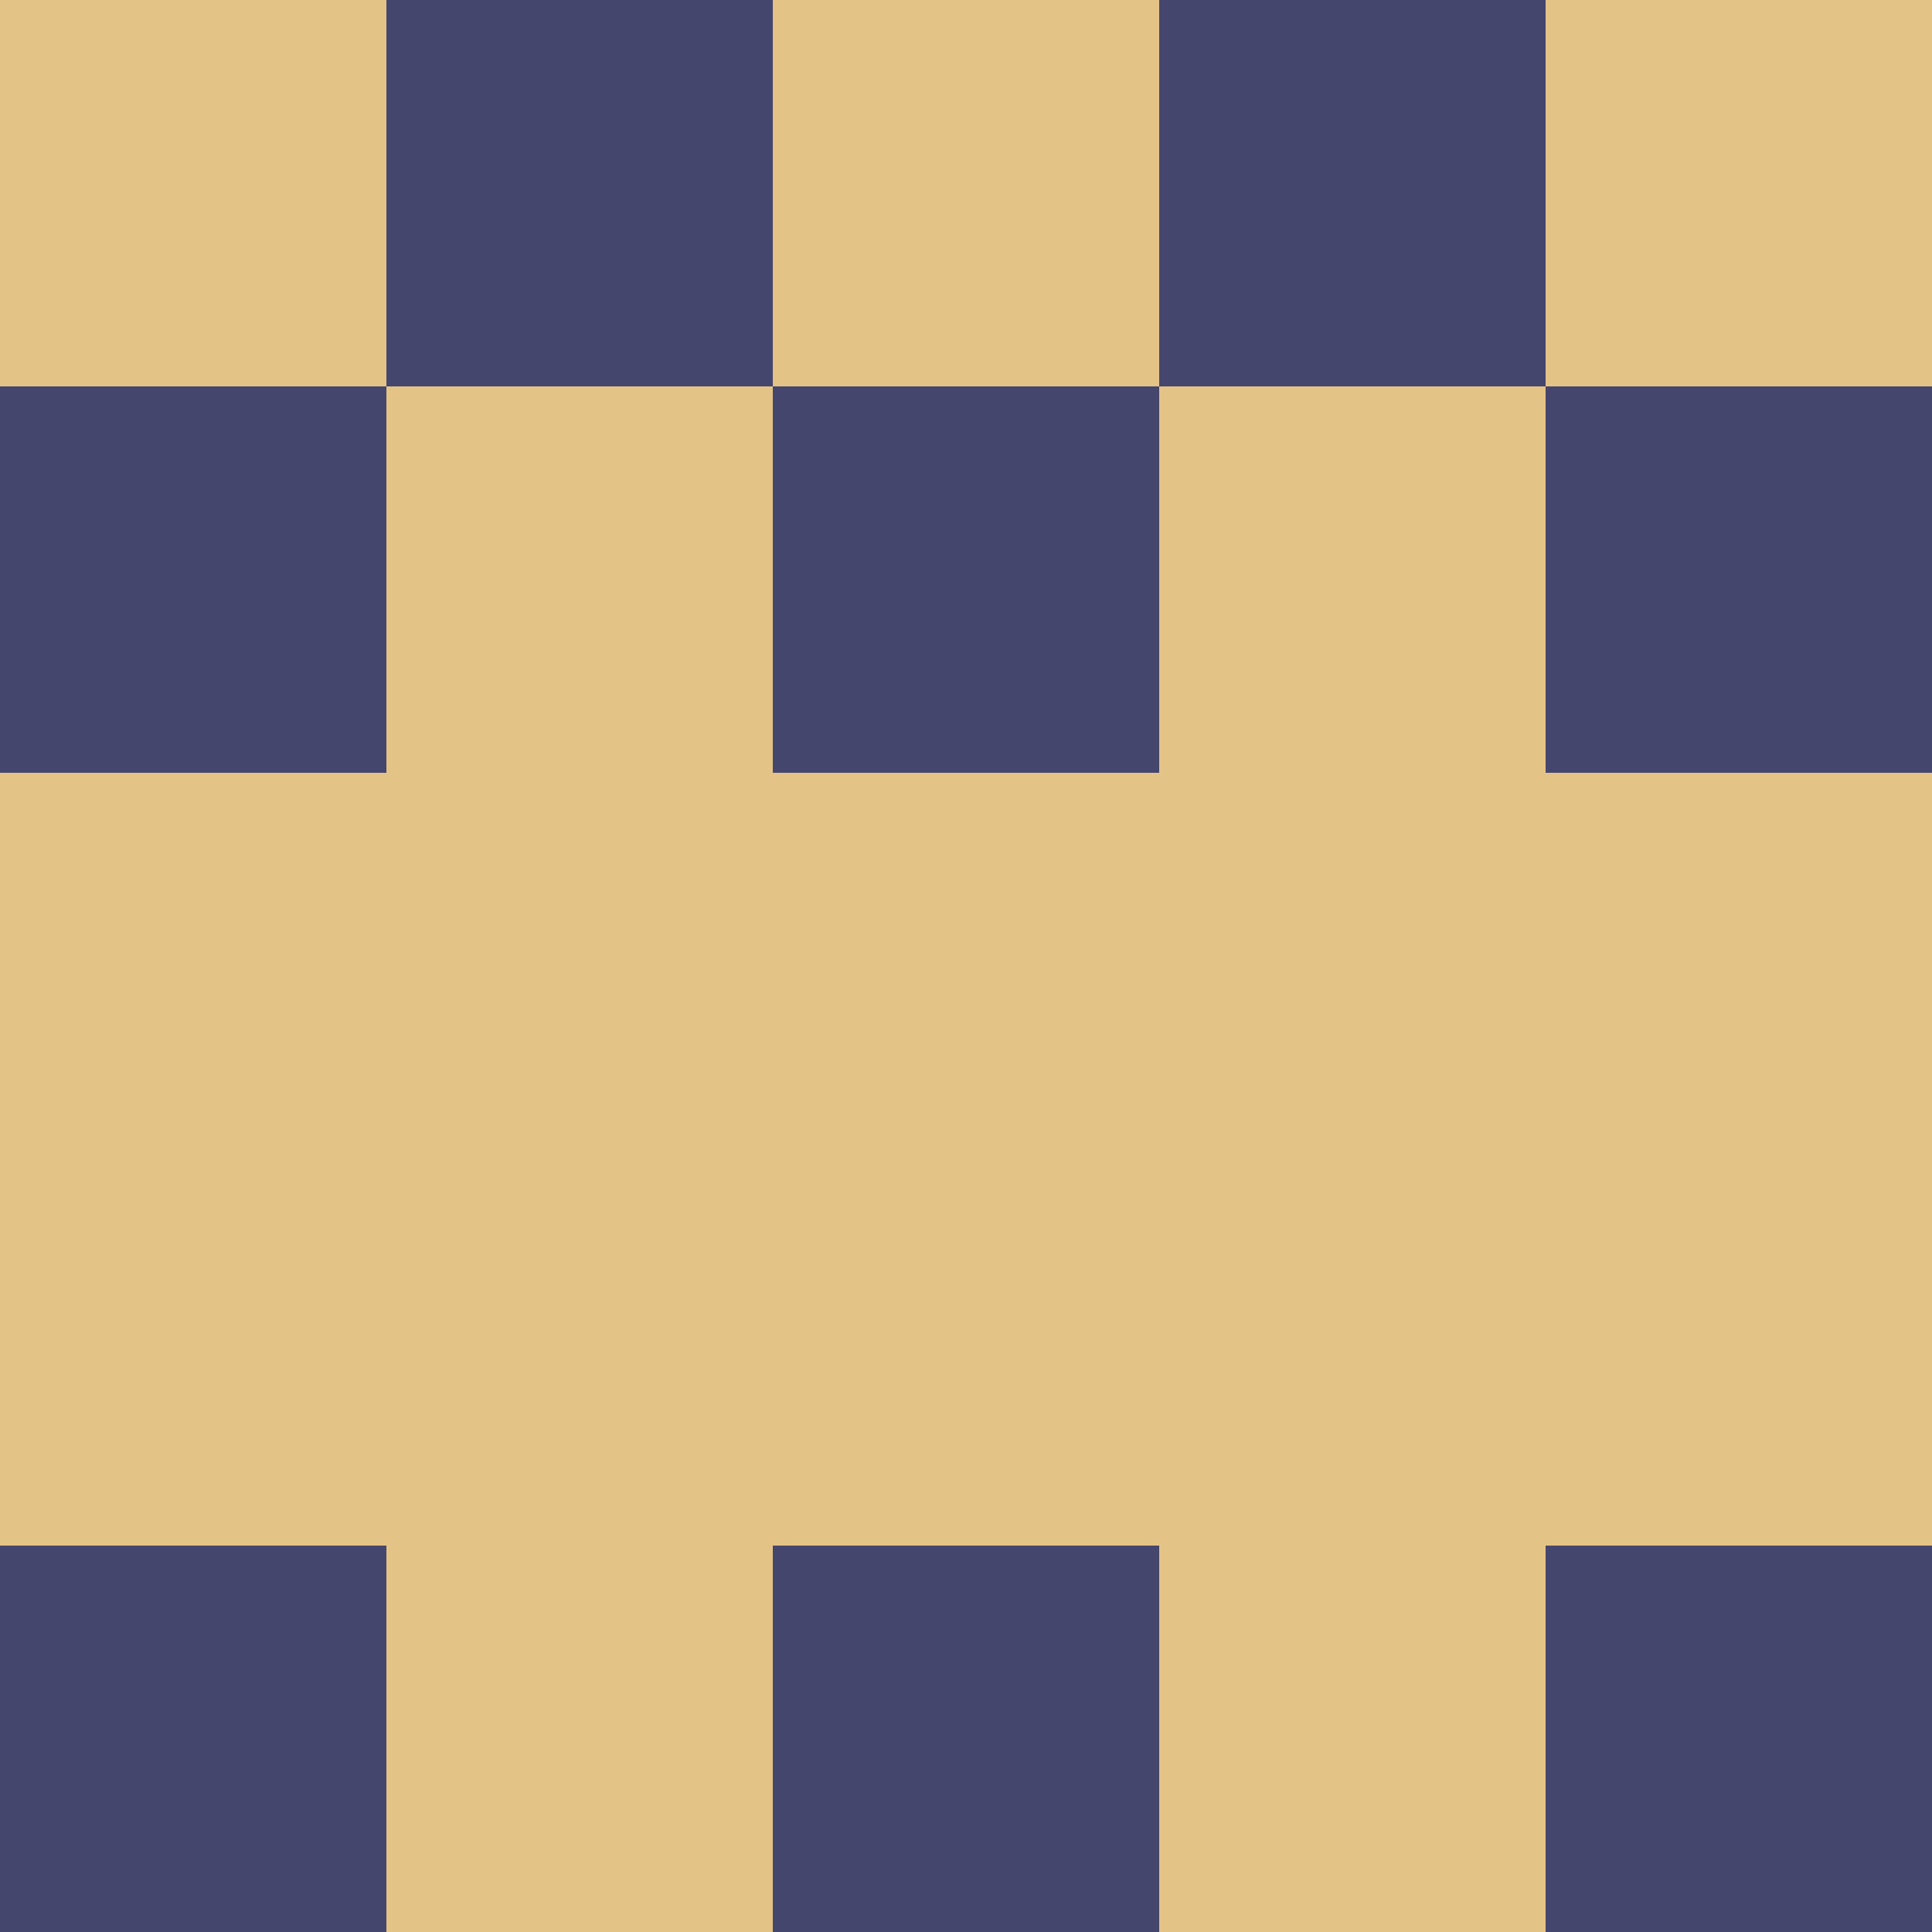 <?xml version="1.0" encoding="utf-8"?>
<!DOCTYPE svg PUBLIC "-//W3C//DTD SVG 20010904//EN"
        "http://www.w3.org/TR/2001/REC-SVG-20010904/DTD/svg10.dtd">

<svg viewBox="0 0 5 5"
     xmlns="http://www.w3.org/2000/svg"
     xmlns:xlink="http://www.w3.org/1999/xlink">

            <rect x ="0" y="0"
          width="1" height="1"
          fill="#E4C386"></rect>
        <rect x ="4" y="0"
          width="1" height="1"
          fill="#E4C386"></rect>
        <rect x ="1" y="0"
          width="1" height="1"
          fill="#45466D"></rect>
        <rect x ="3" y="0"
          width="1" height="1"
          fill="#45466D"></rect>
        <rect x ="2" y="0"
          width="1" height="1"
          fill="#E4C386"></rect>
                <rect x ="0" y="1"
          width="1" height="1"
          fill="#45466D"></rect>
        <rect x ="4" y="1"
          width="1" height="1"
          fill="#45466D"></rect>
        <rect x ="1" y="1"
          width="1" height="1"
          fill="#E4C386"></rect>
        <rect x ="3" y="1"
          width="1" height="1"
          fill="#E4C386"></rect>
        <rect x ="2" y="1"
          width="1" height="1"
          fill="#45466D"></rect>
                <rect x ="0" y="2"
          width="1" height="1"
          fill="#E4C386"></rect>
        <rect x ="4" y="2"
          width="1" height="1"
          fill="#E4C386"></rect>
        <rect x ="1" y="2"
          width="1" height="1"
          fill="#E4C386"></rect>
        <rect x ="3" y="2"
          width="1" height="1"
          fill="#E4C386"></rect>
        <rect x ="2" y="2"
          width="1" height="1"
          fill="#E4C386"></rect>
                <rect x ="0" y="3"
          width="1" height="1"
          fill="#E4C386"></rect>
        <rect x ="4" y="3"
          width="1" height="1"
          fill="#E4C386"></rect>
        <rect x ="1" y="3"
          width="1" height="1"
          fill="#E4C386"></rect>
        <rect x ="3" y="3"
          width="1" height="1"
          fill="#E4C386"></rect>
        <rect x ="2" y="3"
          width="1" height="1"
          fill="#E4C386"></rect>
                <rect x ="0" y="4"
          width="1" height="1"
          fill="#45466D"></rect>
        <rect x ="4" y="4"
          width="1" height="1"
          fill="#45466D"></rect>
        <rect x ="1" y="4"
          width="1" height="1"
          fill="#E4C386"></rect>
        <rect x ="3" y="4"
          width="1" height="1"
          fill="#E4C386"></rect>
        <rect x ="2" y="4"
          width="1" height="1"
          fill="#45466D"></rect>
        </svg>

